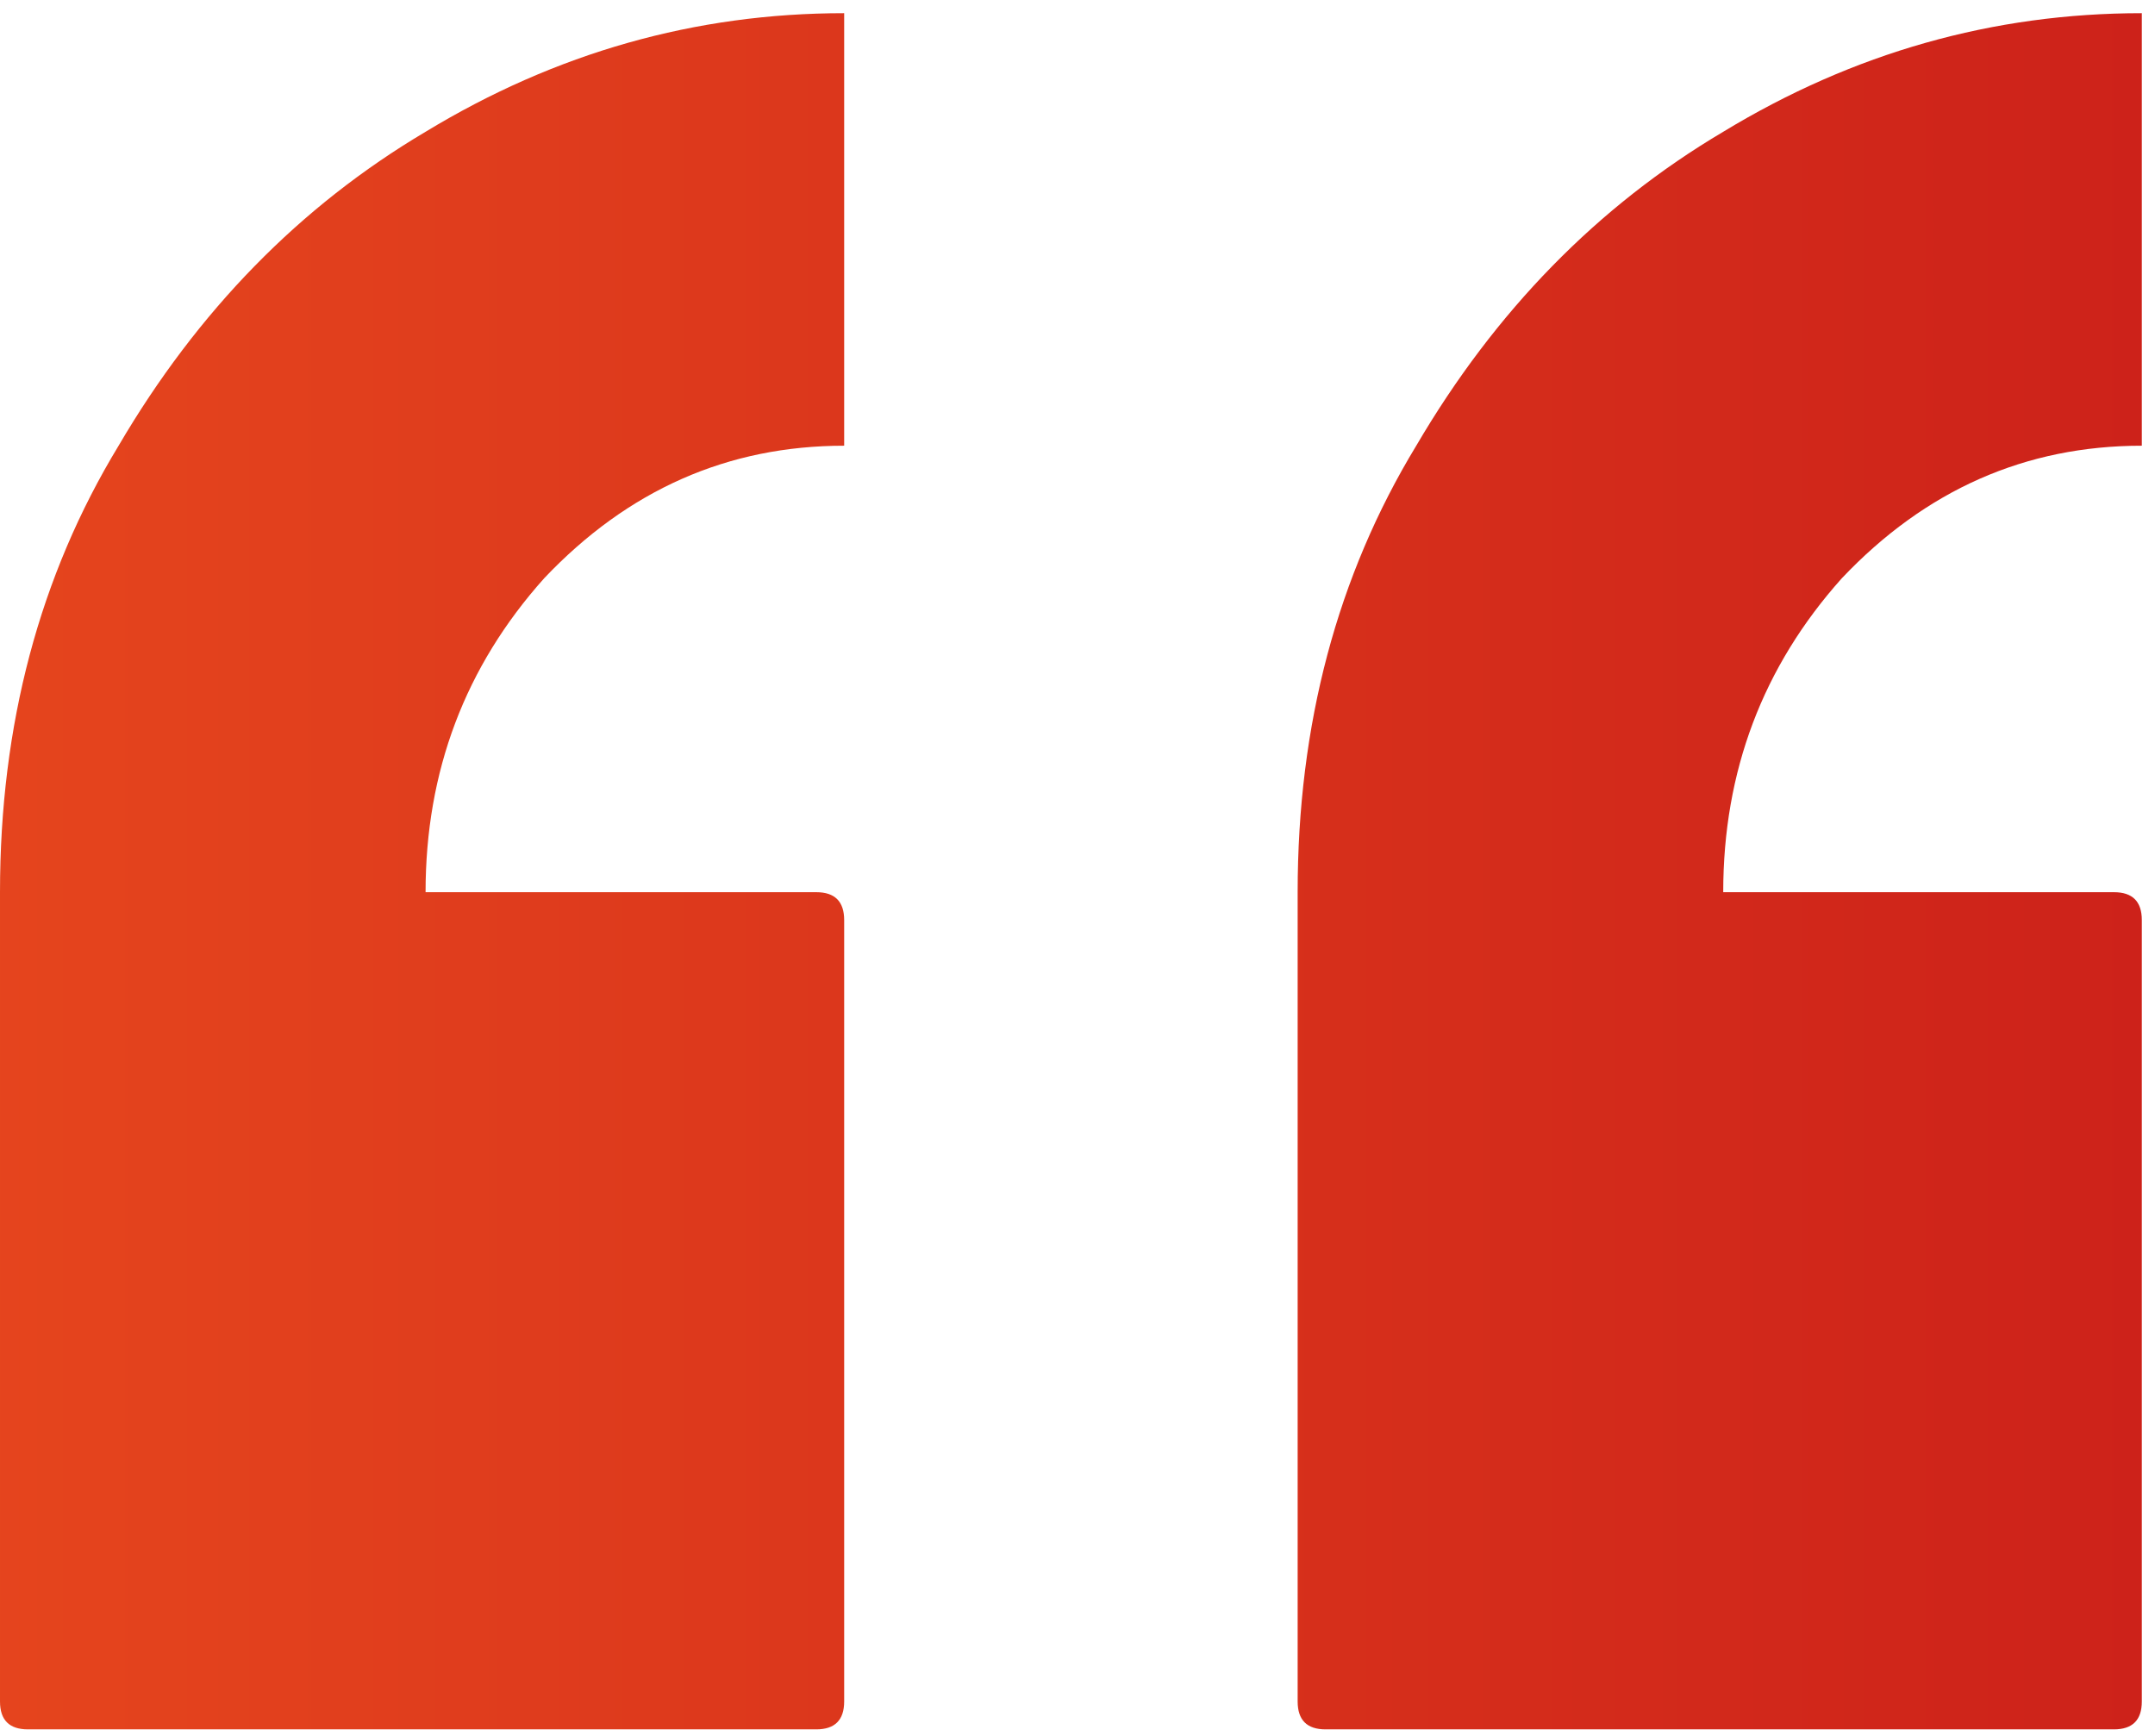 <svg width="139" height="112" viewBox="0 0 139 112" fill="none" xmlns="http://www.w3.org/2000/svg">
<path d="M85.5 111.55C84.3 111.55 83.7 110.95 83.7 109.75V57.55C83.7 46.75 86.25 37.15 91.35 28.75C96.45 20.05 103.05 13.3 111.15 8.5C119.55 3.4 128.55 0.85 138.15 0.85V28.75C130.65 28.75 124.2 31.6 118.8 37.3C113.7 43 111.15 49.75 111.15 57.55H136.35C137.55 57.55 138.15 58.15 138.15 59.35V109.75C138.15 110.95 137.55 111.55 136.35 111.55H85.5ZM1.8 111.55C0.6 111.55 1.27405e-06 110.95 1.27405e-06 109.75V57.55C1.27405e-06 46.75 2.55 37.15 7.65 28.75C12.75 20.05 19.35 13.3 27.45 8.5C35.85 3.4 44.85 0.85 54.45 0.85V28.75C46.95 28.75 40.5 31.6 35.1 37.3C30 43 27.45 49.75 27.45 57.55H52.65C53.85 57.55 54.45 58.15 54.45 59.35V109.75C54.45 110.95 53.85 111.55 52.65 111.55H1.8Z" fill="url(#paint0_linear_253:14)"/>
<defs>
<linearGradient id="paint0_linear_253:14" x1="-18" y1="-118" x2="174.26" y2="-118" gradientUnits="userSpaceOnUse">
<stop stop-color="#E8491E"/>
<stop offset="1" stop-color="#C71919"/>
</linearGradient>
</defs>
</svg>
